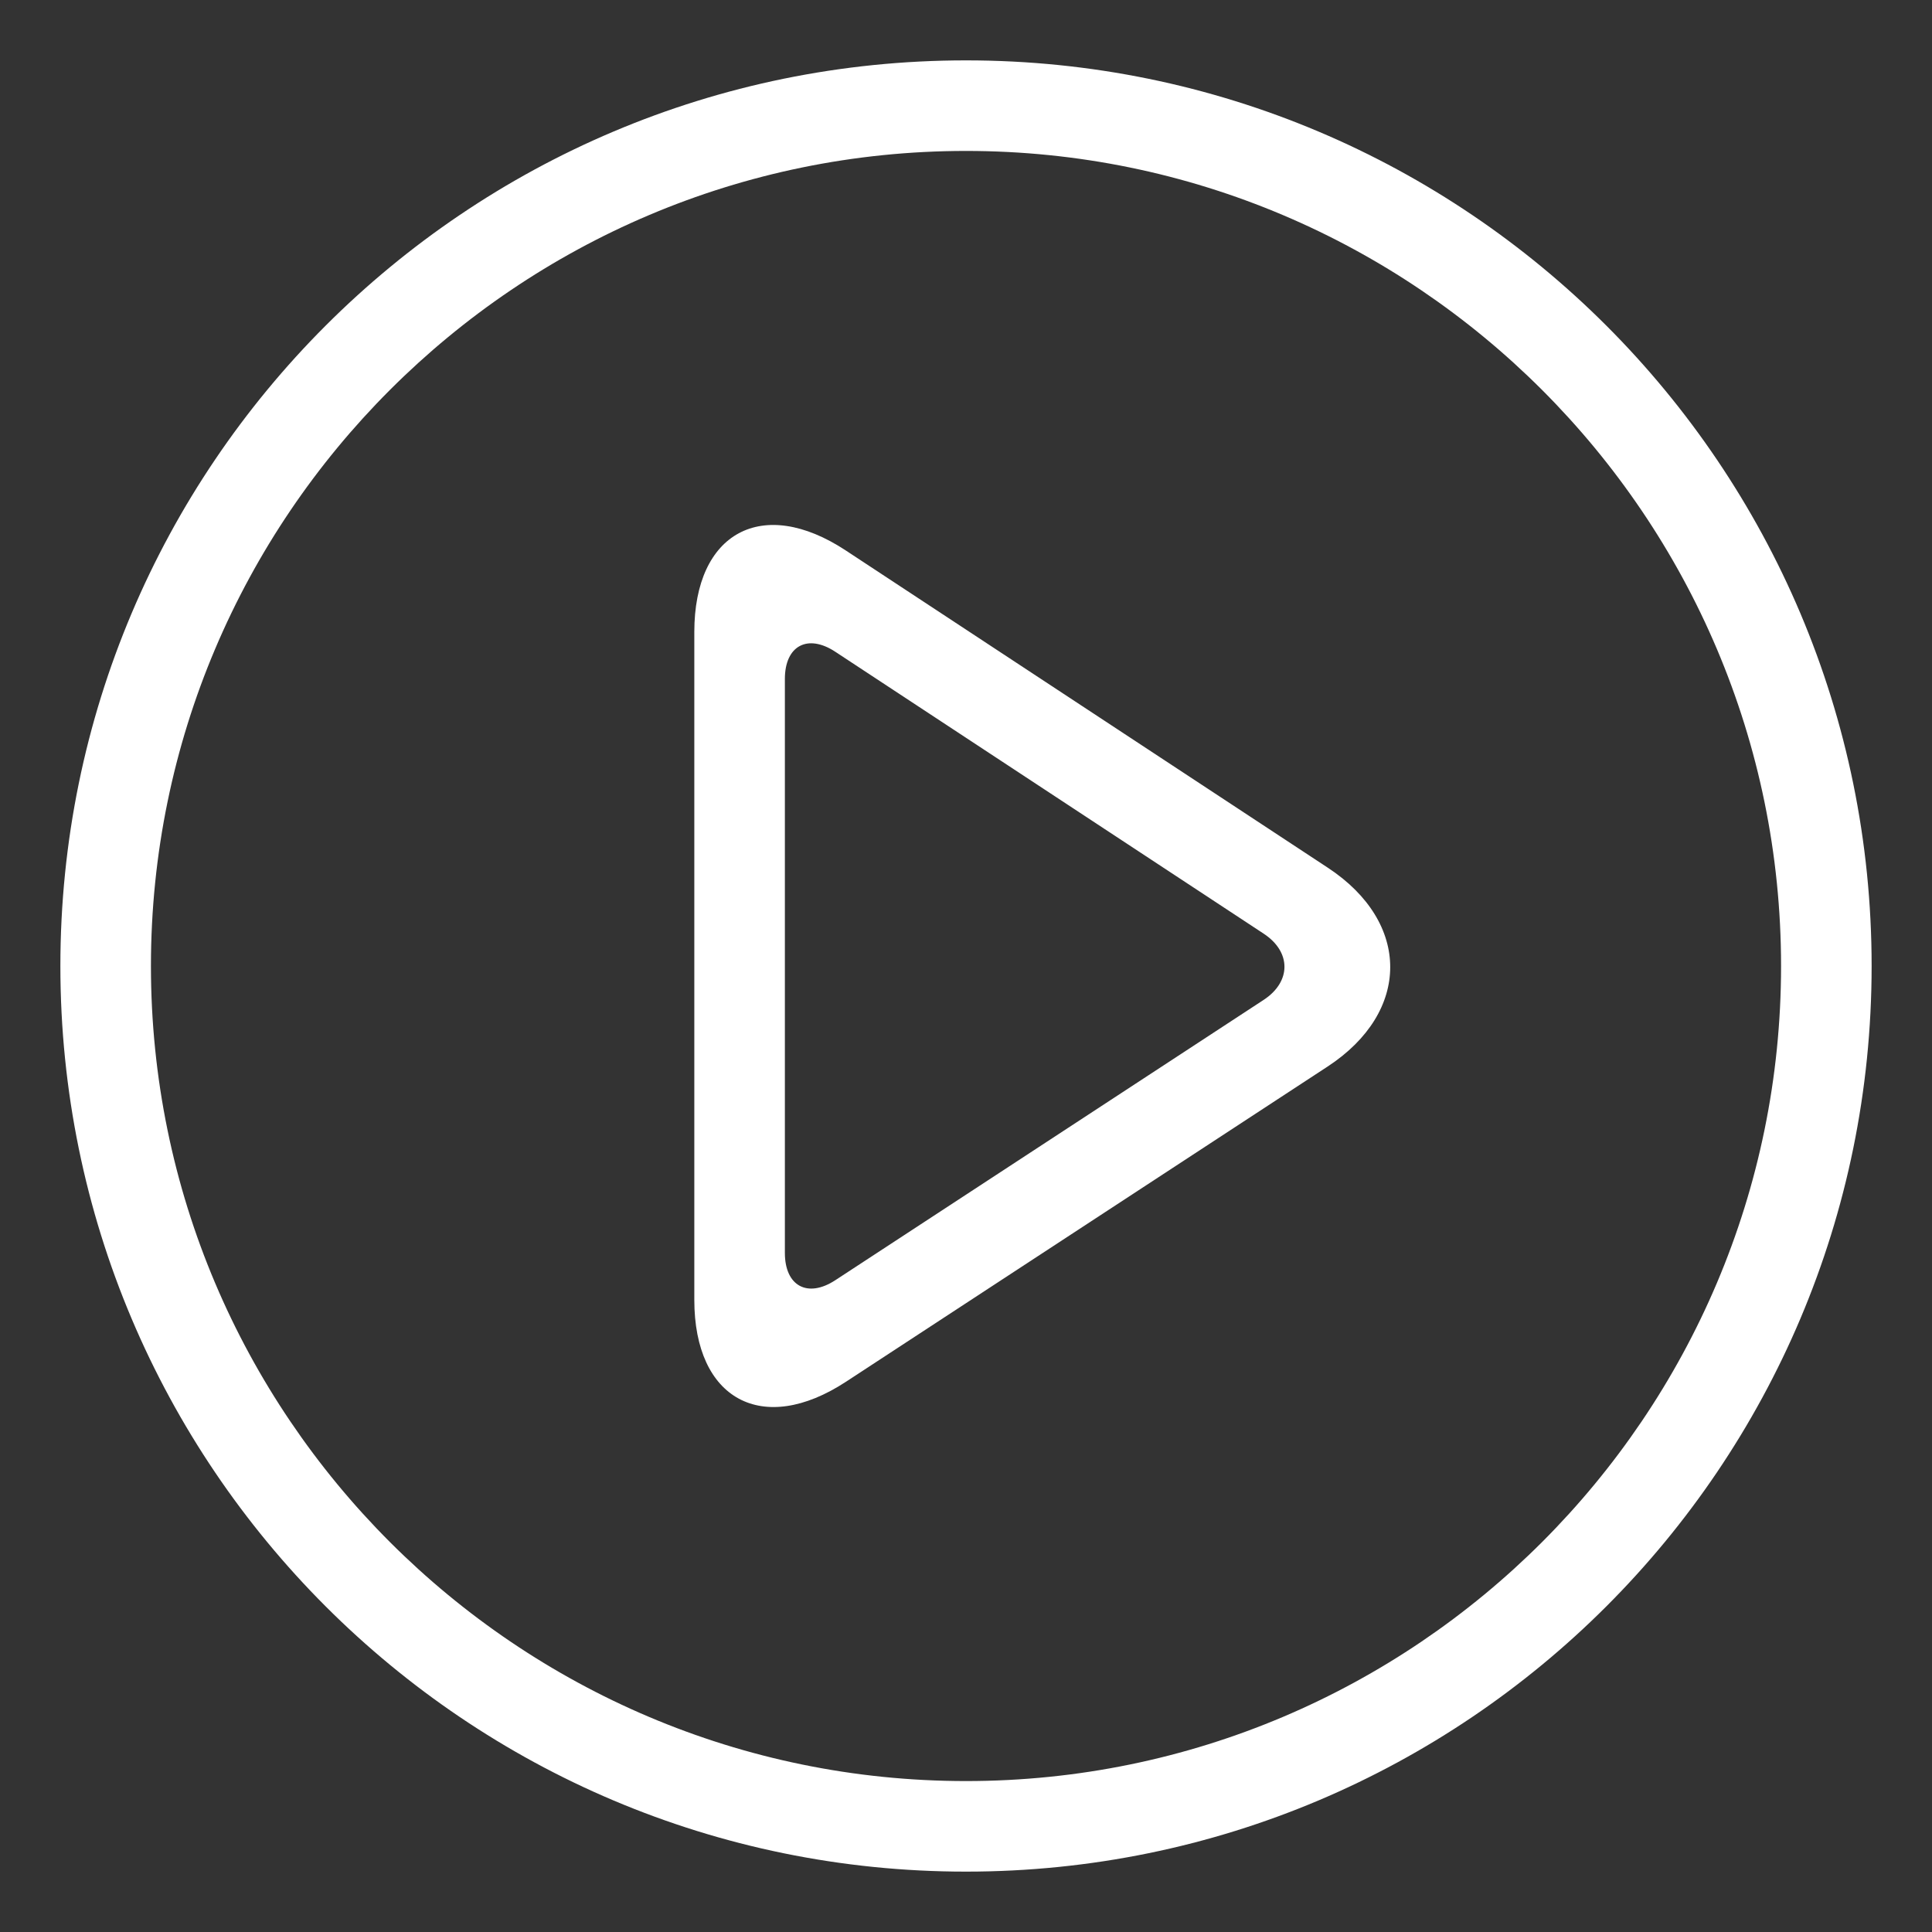<svg width="64" height="64" viewBox="0 0 64 64" fill="none" xmlns="http://www.w3.org/2000/svg">
<rect x="0" y="0" width="64" height="64" fill="#333333" stroke="none"/>
<path d="M32 5C46.888 5 59 17.112 59 32C59 46.888 46.888 59 32 59C17.112 59 5 46.888 5 32C5 17.112 17.112 5 32 5ZM32 2C15.433 2 2 15.432 2 32C2 48.568 15.433 62 32 62C48.567 62 62 48.568 62 32C62 15.432 48.567 2 32 2Z" fill="white"/>
<path d="M43.987 28.745L28.013 18.232C25.256 16.418 23 17.635 23 20.935V43.06C23 46.36 25.259 47.581 28.021 45.774L43.98 35.33C46.741 33.521 46.744 30.559 43.987 28.745ZM41.858 33.124L27.673 42.407C26.753 43.01 26 42.603 26 41.503V22.491C26 21.391 26.752 20.986 27.671 21.591L41.861 30.929C42.78 31.533 42.779 32.521 41.858 33.124Z" fill="white"/>
</svg>
